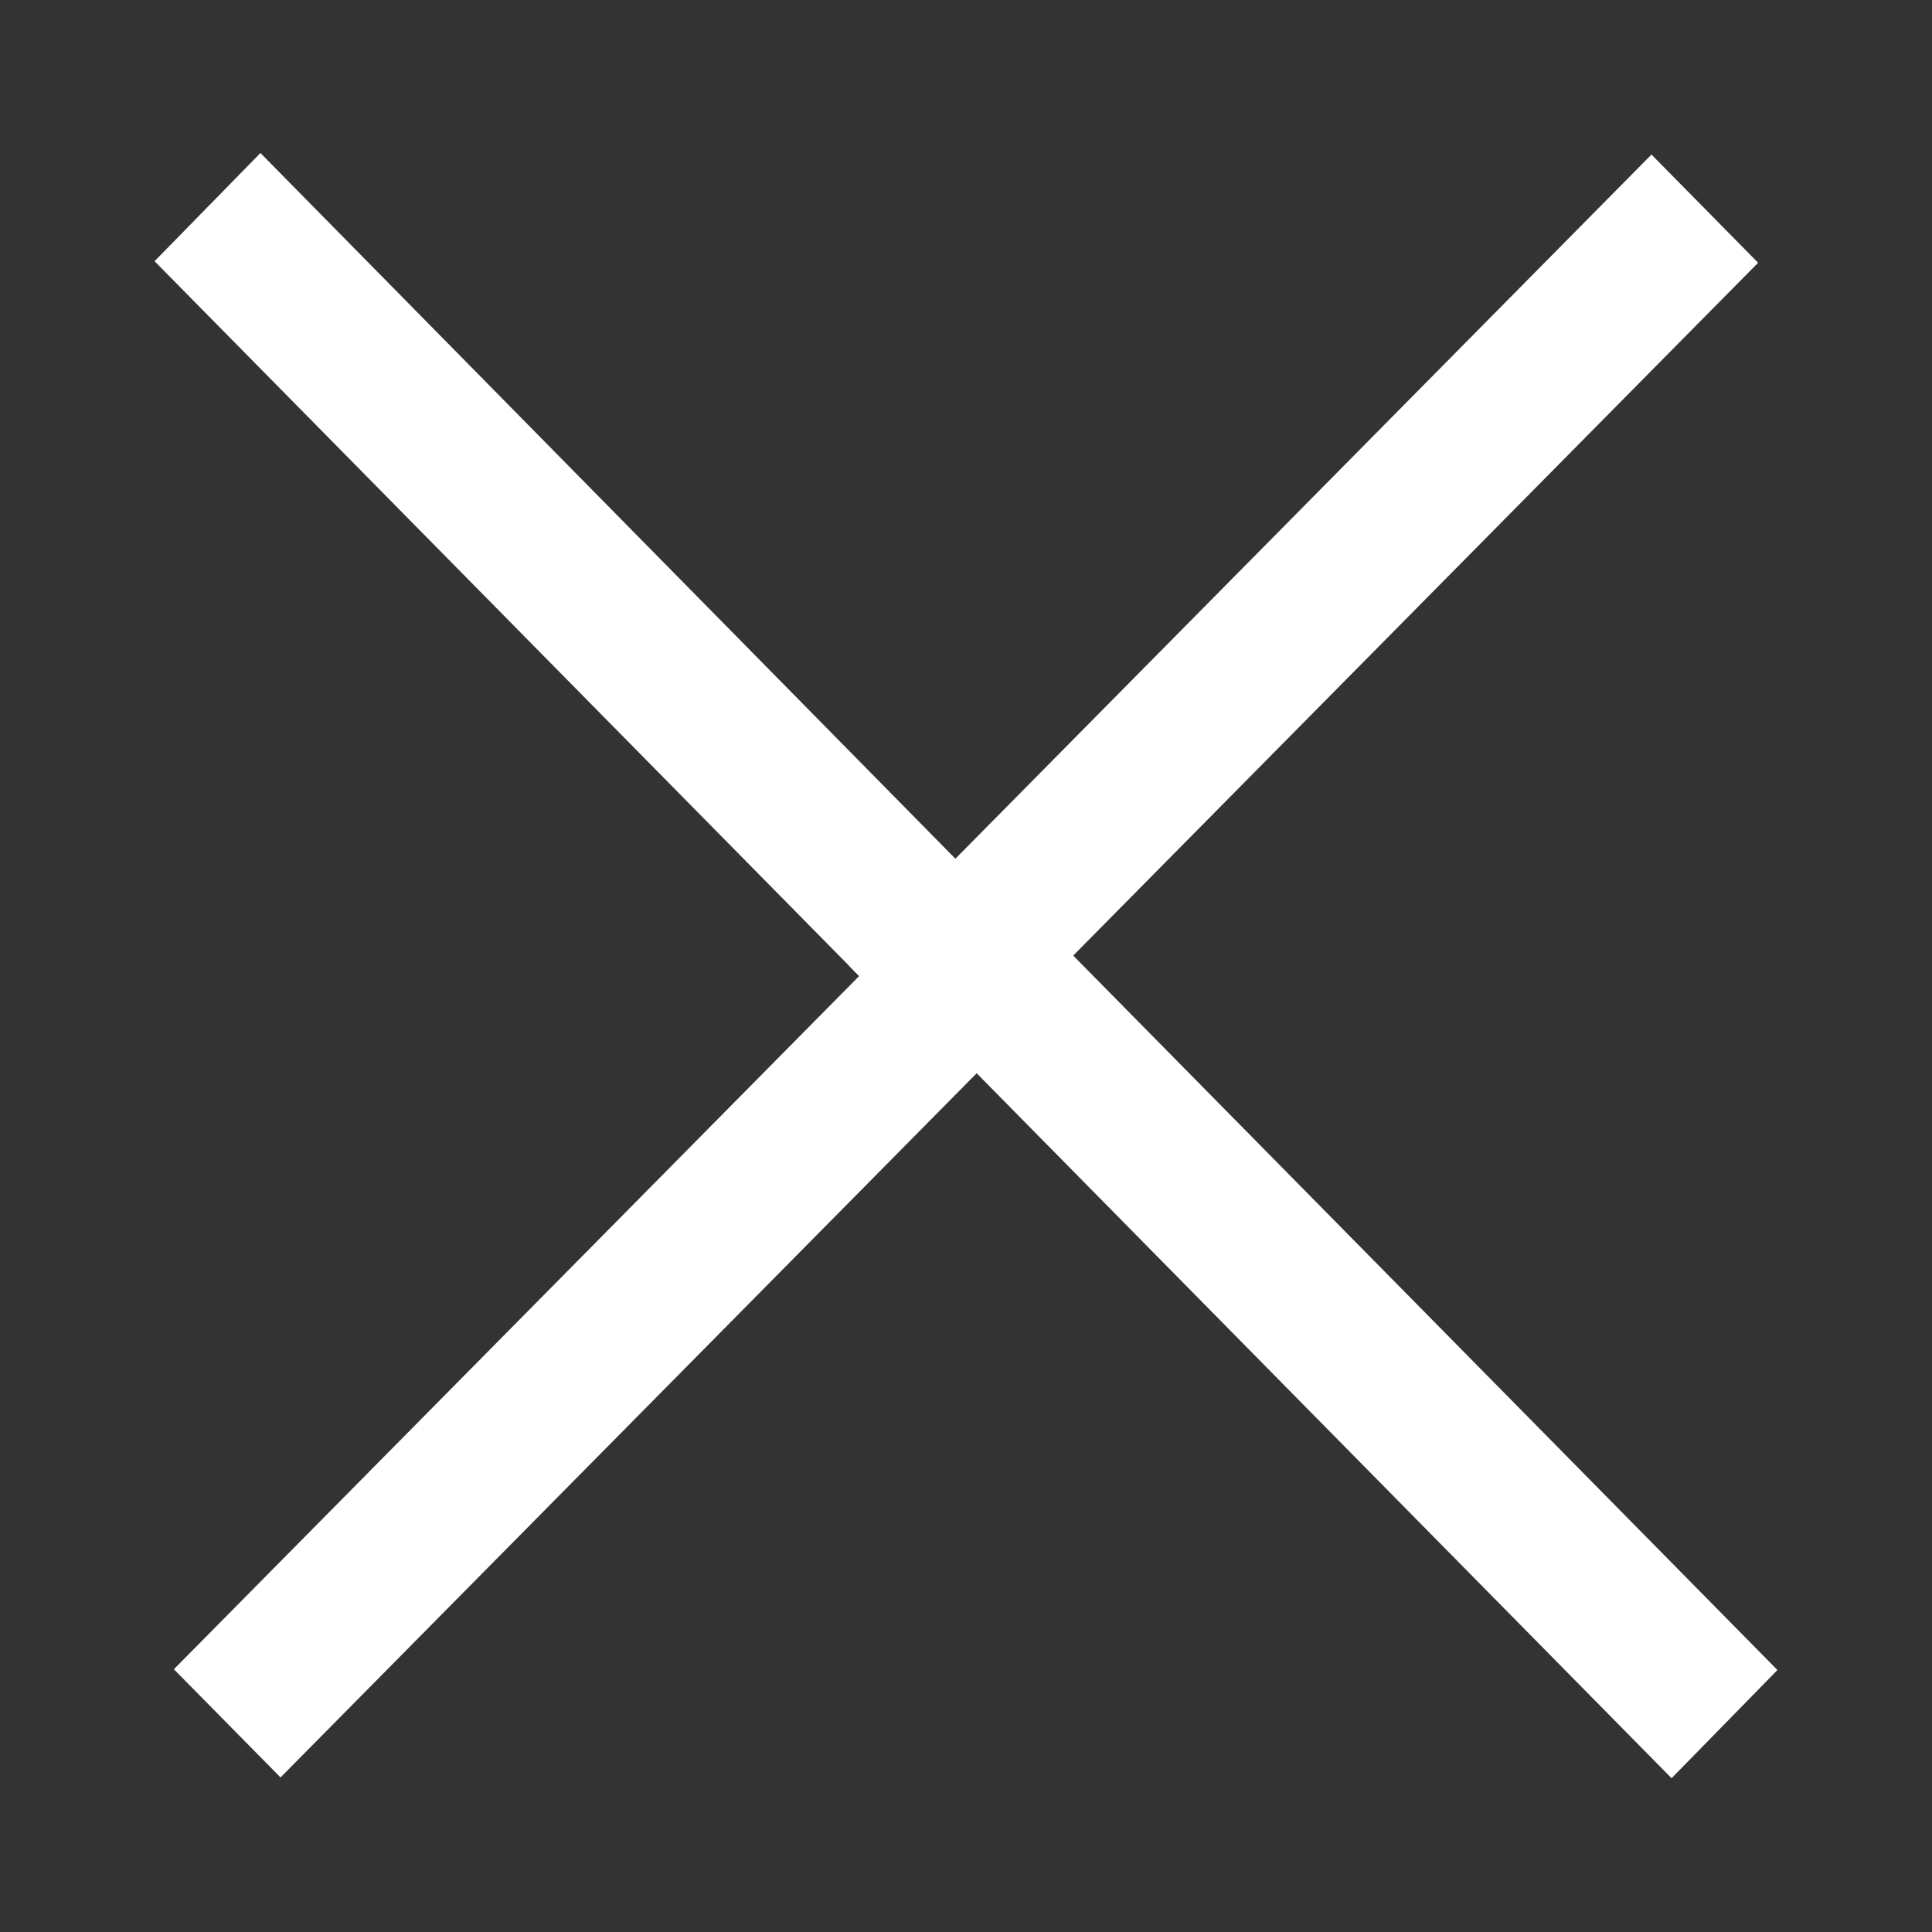 <svg xmlns="http://www.w3.org/2000/svg" xmlns:xlink="http://www.w3.org/1999/xlink" width="25" height="25"
     viewBox="0 0 25 25">
    <rect x="0" y="0" width="25" height="25" fill="#333333" stroke="none"/>
    <defs>
        <path id="bpq2a" d="M1220.63 158l-1.38-1.4 10.38-10.5 1.38 1.4z"/>
        <path id="bpq2b" d="M1230.72 147.49l-1.37 1.39-10.35-10.5 1.37-1.4z"/>
        <path id="bpq2c" d="M1238.37 137l1.38 1.4-10.38 10.5-1.38-1.4z"/>
        <path id="bpq2d" d="M1228.28 147.51l1.37-1.4 10.35 10.5-1.37 1.4z"/>
    </defs>
    <g>
        <g transform="translate(-1217 -135)">
            <g>
                <use fill="#fff" xlink:href="#bpq2a"/>
            </g>
            <g>
                <use fill="#fff" xlink:href="#bpq2b"/>
            </g>
            <g>
                <use fill="#fff" xlink:href="#bpq2c"/>
            </g>
            <g>
                <use fill="#fff" xlink:href="#bpq2d"/>
            </g>
        </g>
    </g>
</svg>